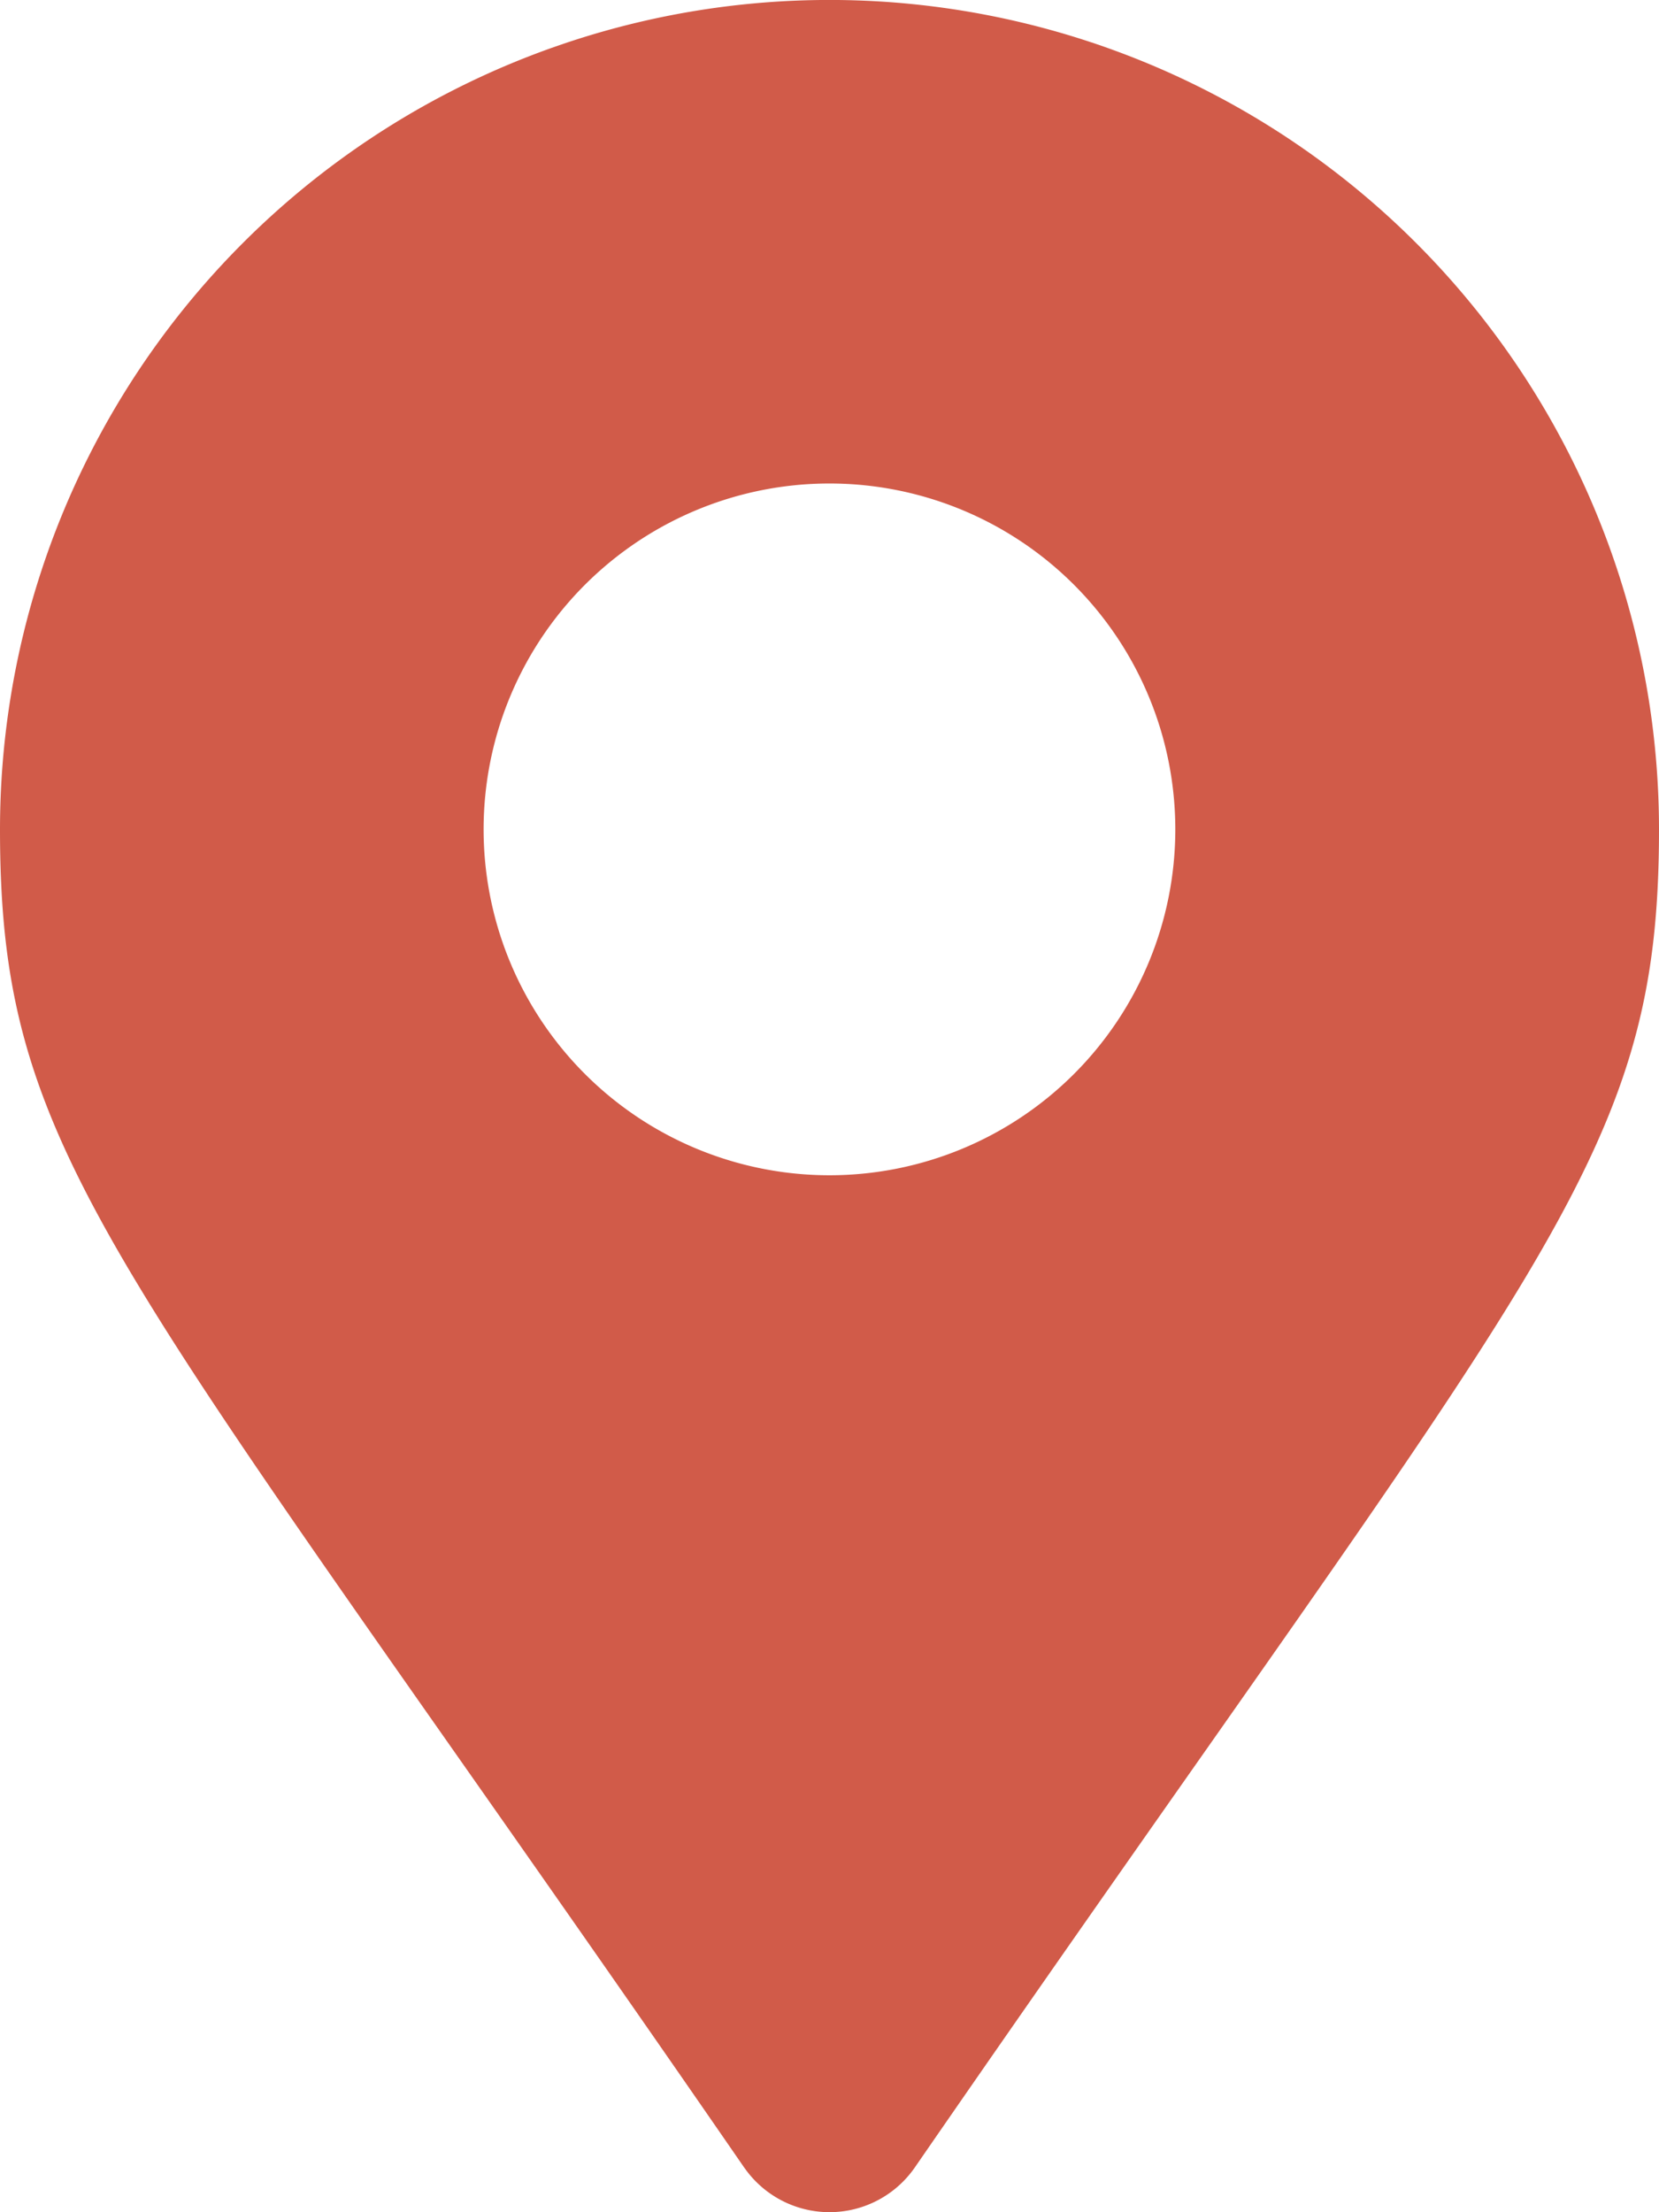<svg xmlns="http://www.w3.org/2000/svg" width="20.147" height="26.863" viewBox="0 0 20.147 26.863"><defs><style>.a{fill:#d15b49;}</style></defs><path class="a" d="M9.038,26.321C1.415,15.269,0,14.135,0,10.073a10.073,10.073,0,0,1,20.147,0c0,4.062-1.415,5.2-9.038,16.247a1.26,1.26,0,0,1-2.071,0Zm1.035-12.05a4.2,4.2,0,1,0-4.2-4.2A4.2,4.2,0,0,0,10.073,14.271Z"/></svg>